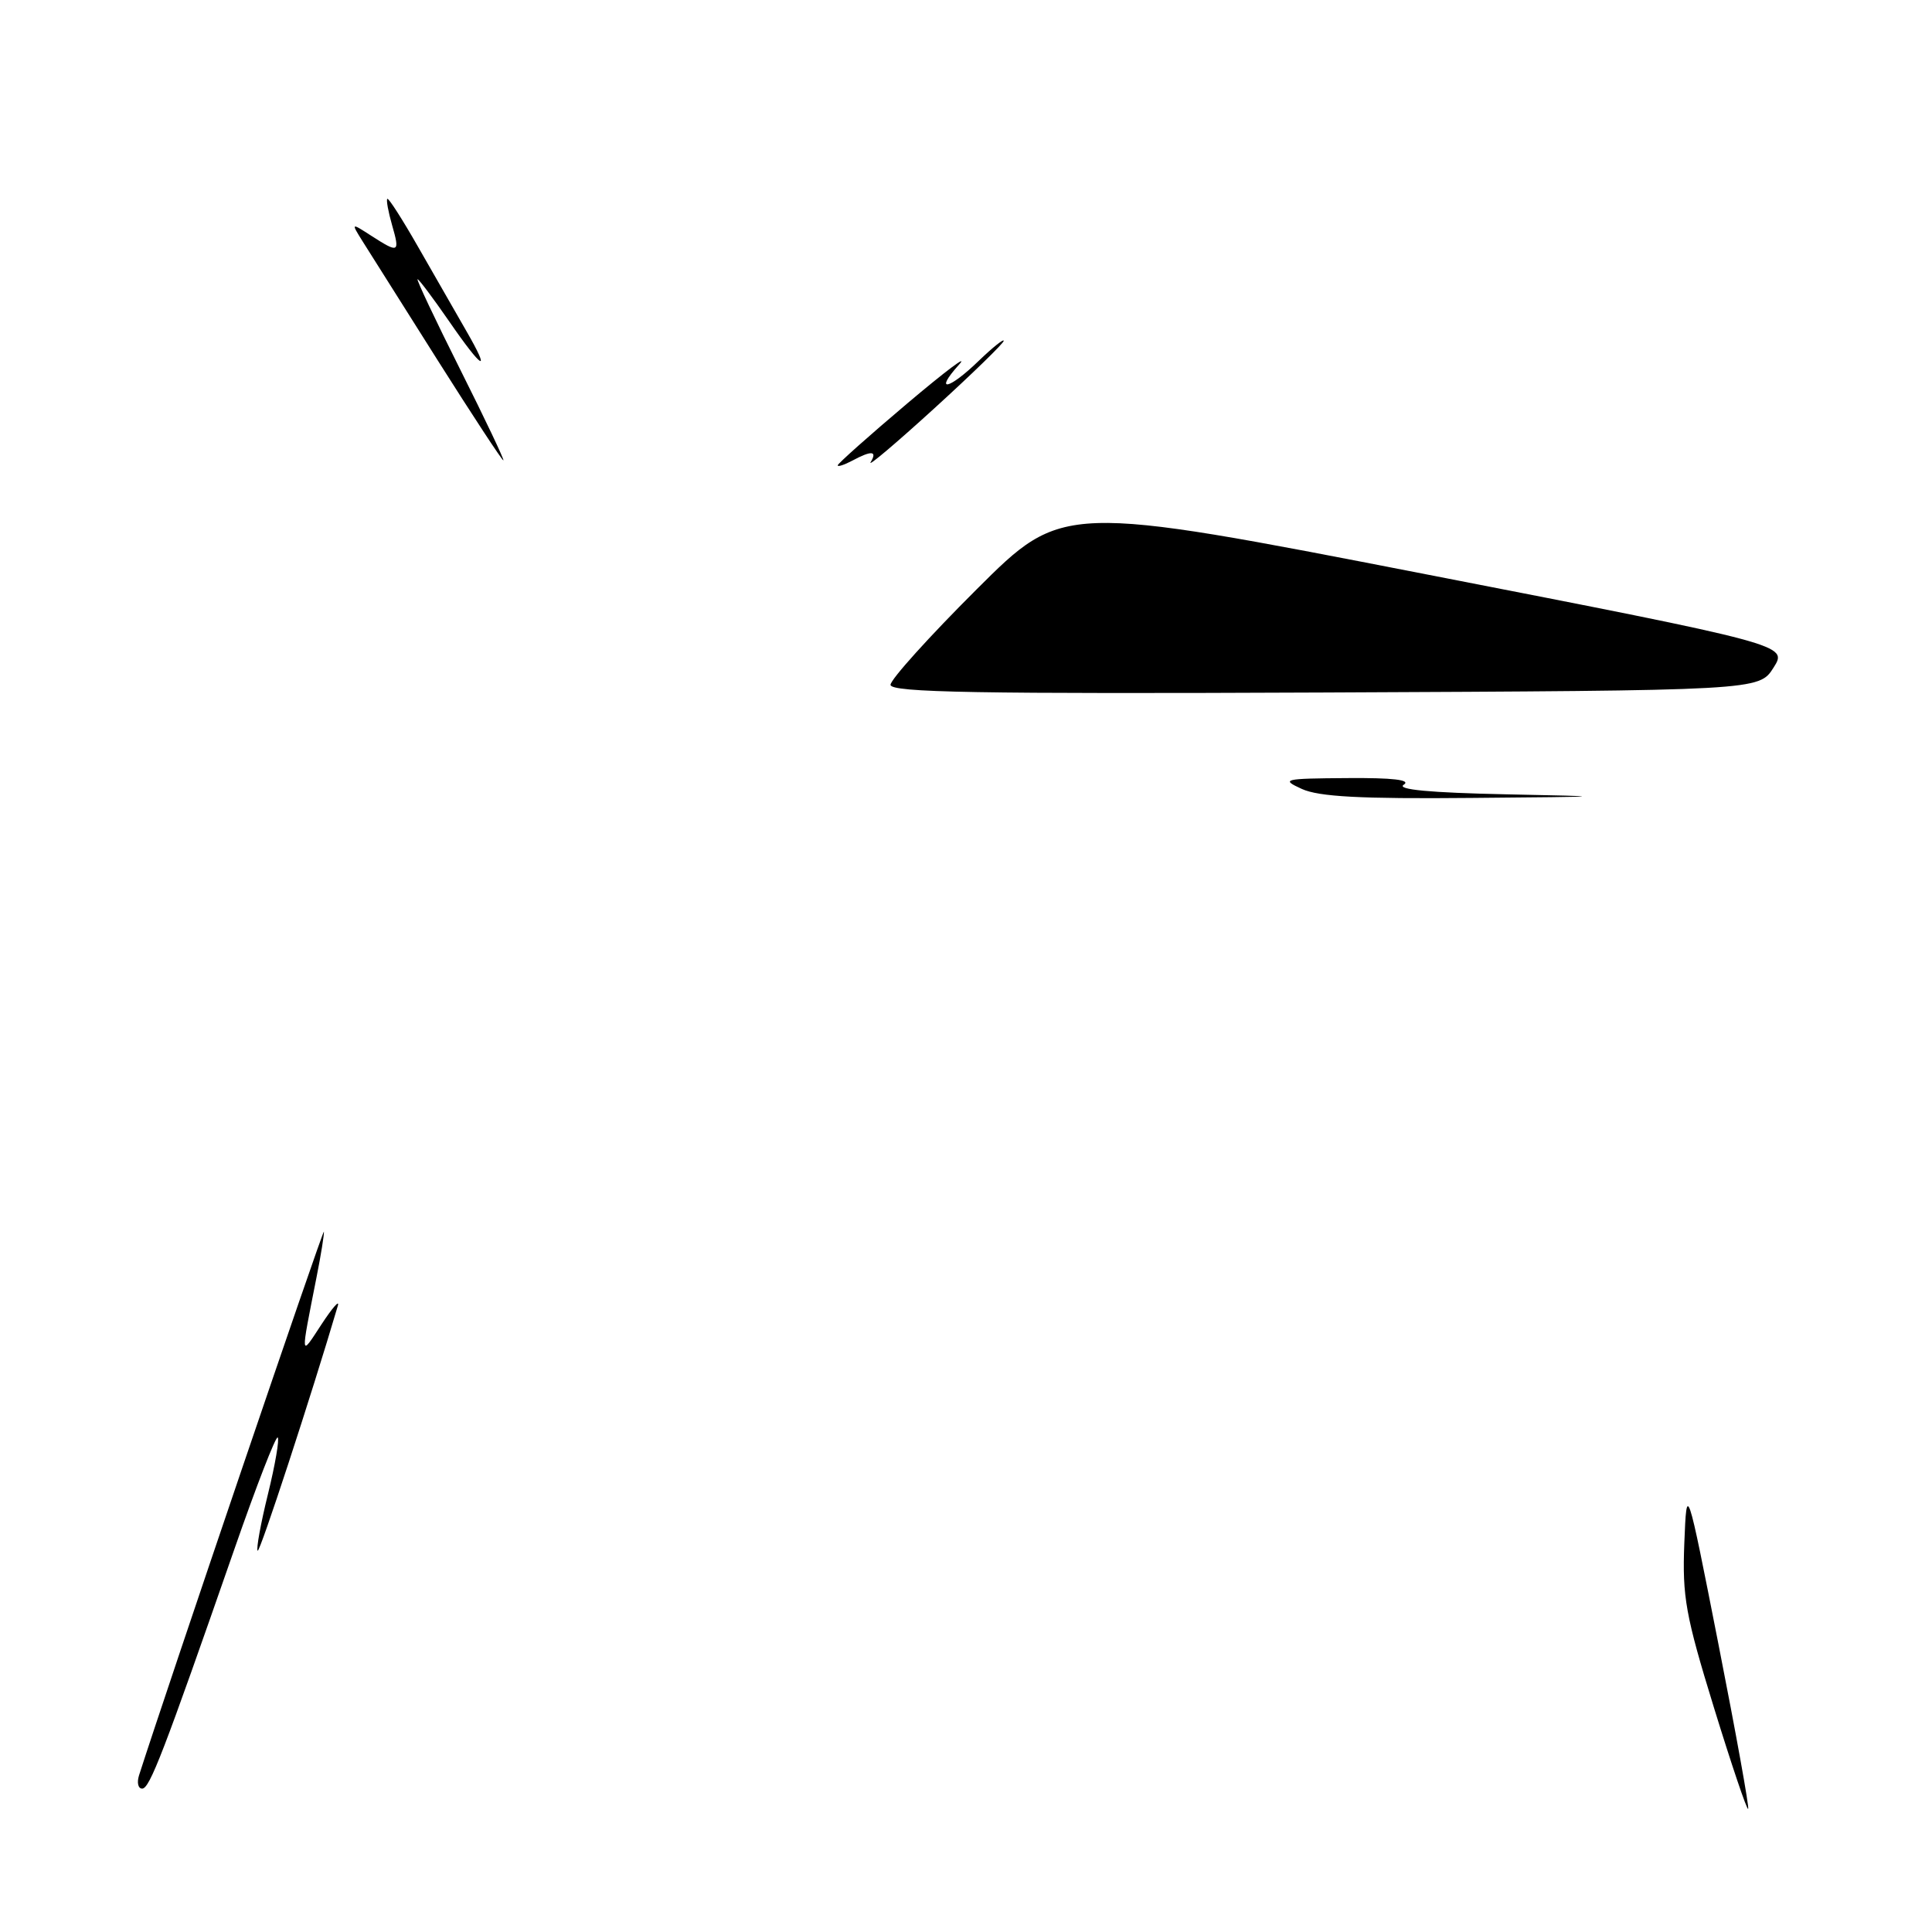 <?xml version="1.0" encoding="UTF-8" standalone="no"?>
<!DOCTYPE svg PUBLIC "-//W3C//DTD SVG 1.1//EN" "http://www.w3.org/Graphics/SVG/1.1/DTD/svg11.dtd" >
<svg xmlns="http://www.w3.org/2000/svg" xmlns:xlink="http://www.w3.org/1999/xlink" version="1.1" viewBox="0 0 256 256">
 <g >
 <path fill="currentColor"
d=" M 227.10 226.25 C 223.35 214.07 222.90 211.59 223.18 204.50 C 223.50 196.50 223.50 196.50 227.72 217.95 C 230.04 229.74 231.81 239.53 231.64 239.69 C 231.47 239.86 229.43 233.81 227.10 226.25 Z  M 18.42 235.25 C 22.15 223.60 42.86 162.68 42.92 163.20 C 42.96 163.59 42.53 166.29 41.95 169.20 C 39.79 180.15 39.76 179.83 42.59 175.50 C 44.03 173.30 45.01 172.18 44.77 173.00 C 41.25 184.94 34.43 205.77 34.14 205.48 C 33.93 205.27 34.54 201.90 35.50 198.00 C 36.46 194.10 37.04 190.71 36.80 190.47 C 36.56 190.23 33.97 196.89 31.06 205.26 C 21.64 232.31 19.83 237.00 18.84 237.00 C 18.30 237.00 18.12 236.21 18.42 235.25 Z  M 172.50 104.54 C 169.68 103.25 170.05 103.16 178.50 103.10 C 184.56 103.05 187.01 103.34 186.00 103.98 C 185.00 104.62 189.50 105.04 199.50 105.25 C 213.77 105.54 213.55 105.57 195.00 105.73 C 180.28 105.87 174.76 105.57 172.50 104.54 Z  M 118.00 90.74 C 118.00 90.04 123.13 84.35 129.41 78.09 C 140.81 66.72 140.81 66.72 188.87 76.08 C 236.92 85.44 236.92 85.44 235.00 88.47 C 233.08 91.50 233.08 91.50 175.54 91.76 C 129.45 91.96 118.00 91.76 118.00 90.74 Z  M 111.00 61.66 C 111.00 61.44 115.16 57.73 120.25 53.43 C 125.34 49.13 128.41 46.83 127.08 48.31 C 123.69 52.07 125.70 51.68 129.70 47.80 C 131.52 46.05 133.00 44.86 133.00 45.16 C 133.00 45.47 128.86 49.50 123.80 54.11 C 118.74 58.72 114.94 61.94 115.36 61.25 C 116.28 59.73 115.50 59.66 112.93 61.04 C 111.87 61.60 111.00 61.89 111.00 61.66 Z  M 58.00 47.75 C 53.39 40.46 48.92 33.38 48.06 32.00 C 46.50 29.50 46.50 29.50 49.21 31.25 C 52.85 33.59 53.01 33.51 51.95 29.82 C 51.45 28.07 51.16 26.50 51.32 26.35 C 51.48 26.19 53.33 29.08 55.44 32.78 C 57.55 36.48 60.38 41.41 61.73 43.75 C 65.18 49.71 63.96 49.04 59.46 42.50 C 57.37 39.48 55.51 37.00 55.33 37.00 C 55.14 37.00 57.69 42.40 61.00 49.00 C 64.31 55.60 66.87 61.00 66.70 61.00 C 66.52 61.00 62.61 55.04 58.00 47.75 Z "/>
</g>
</svg>